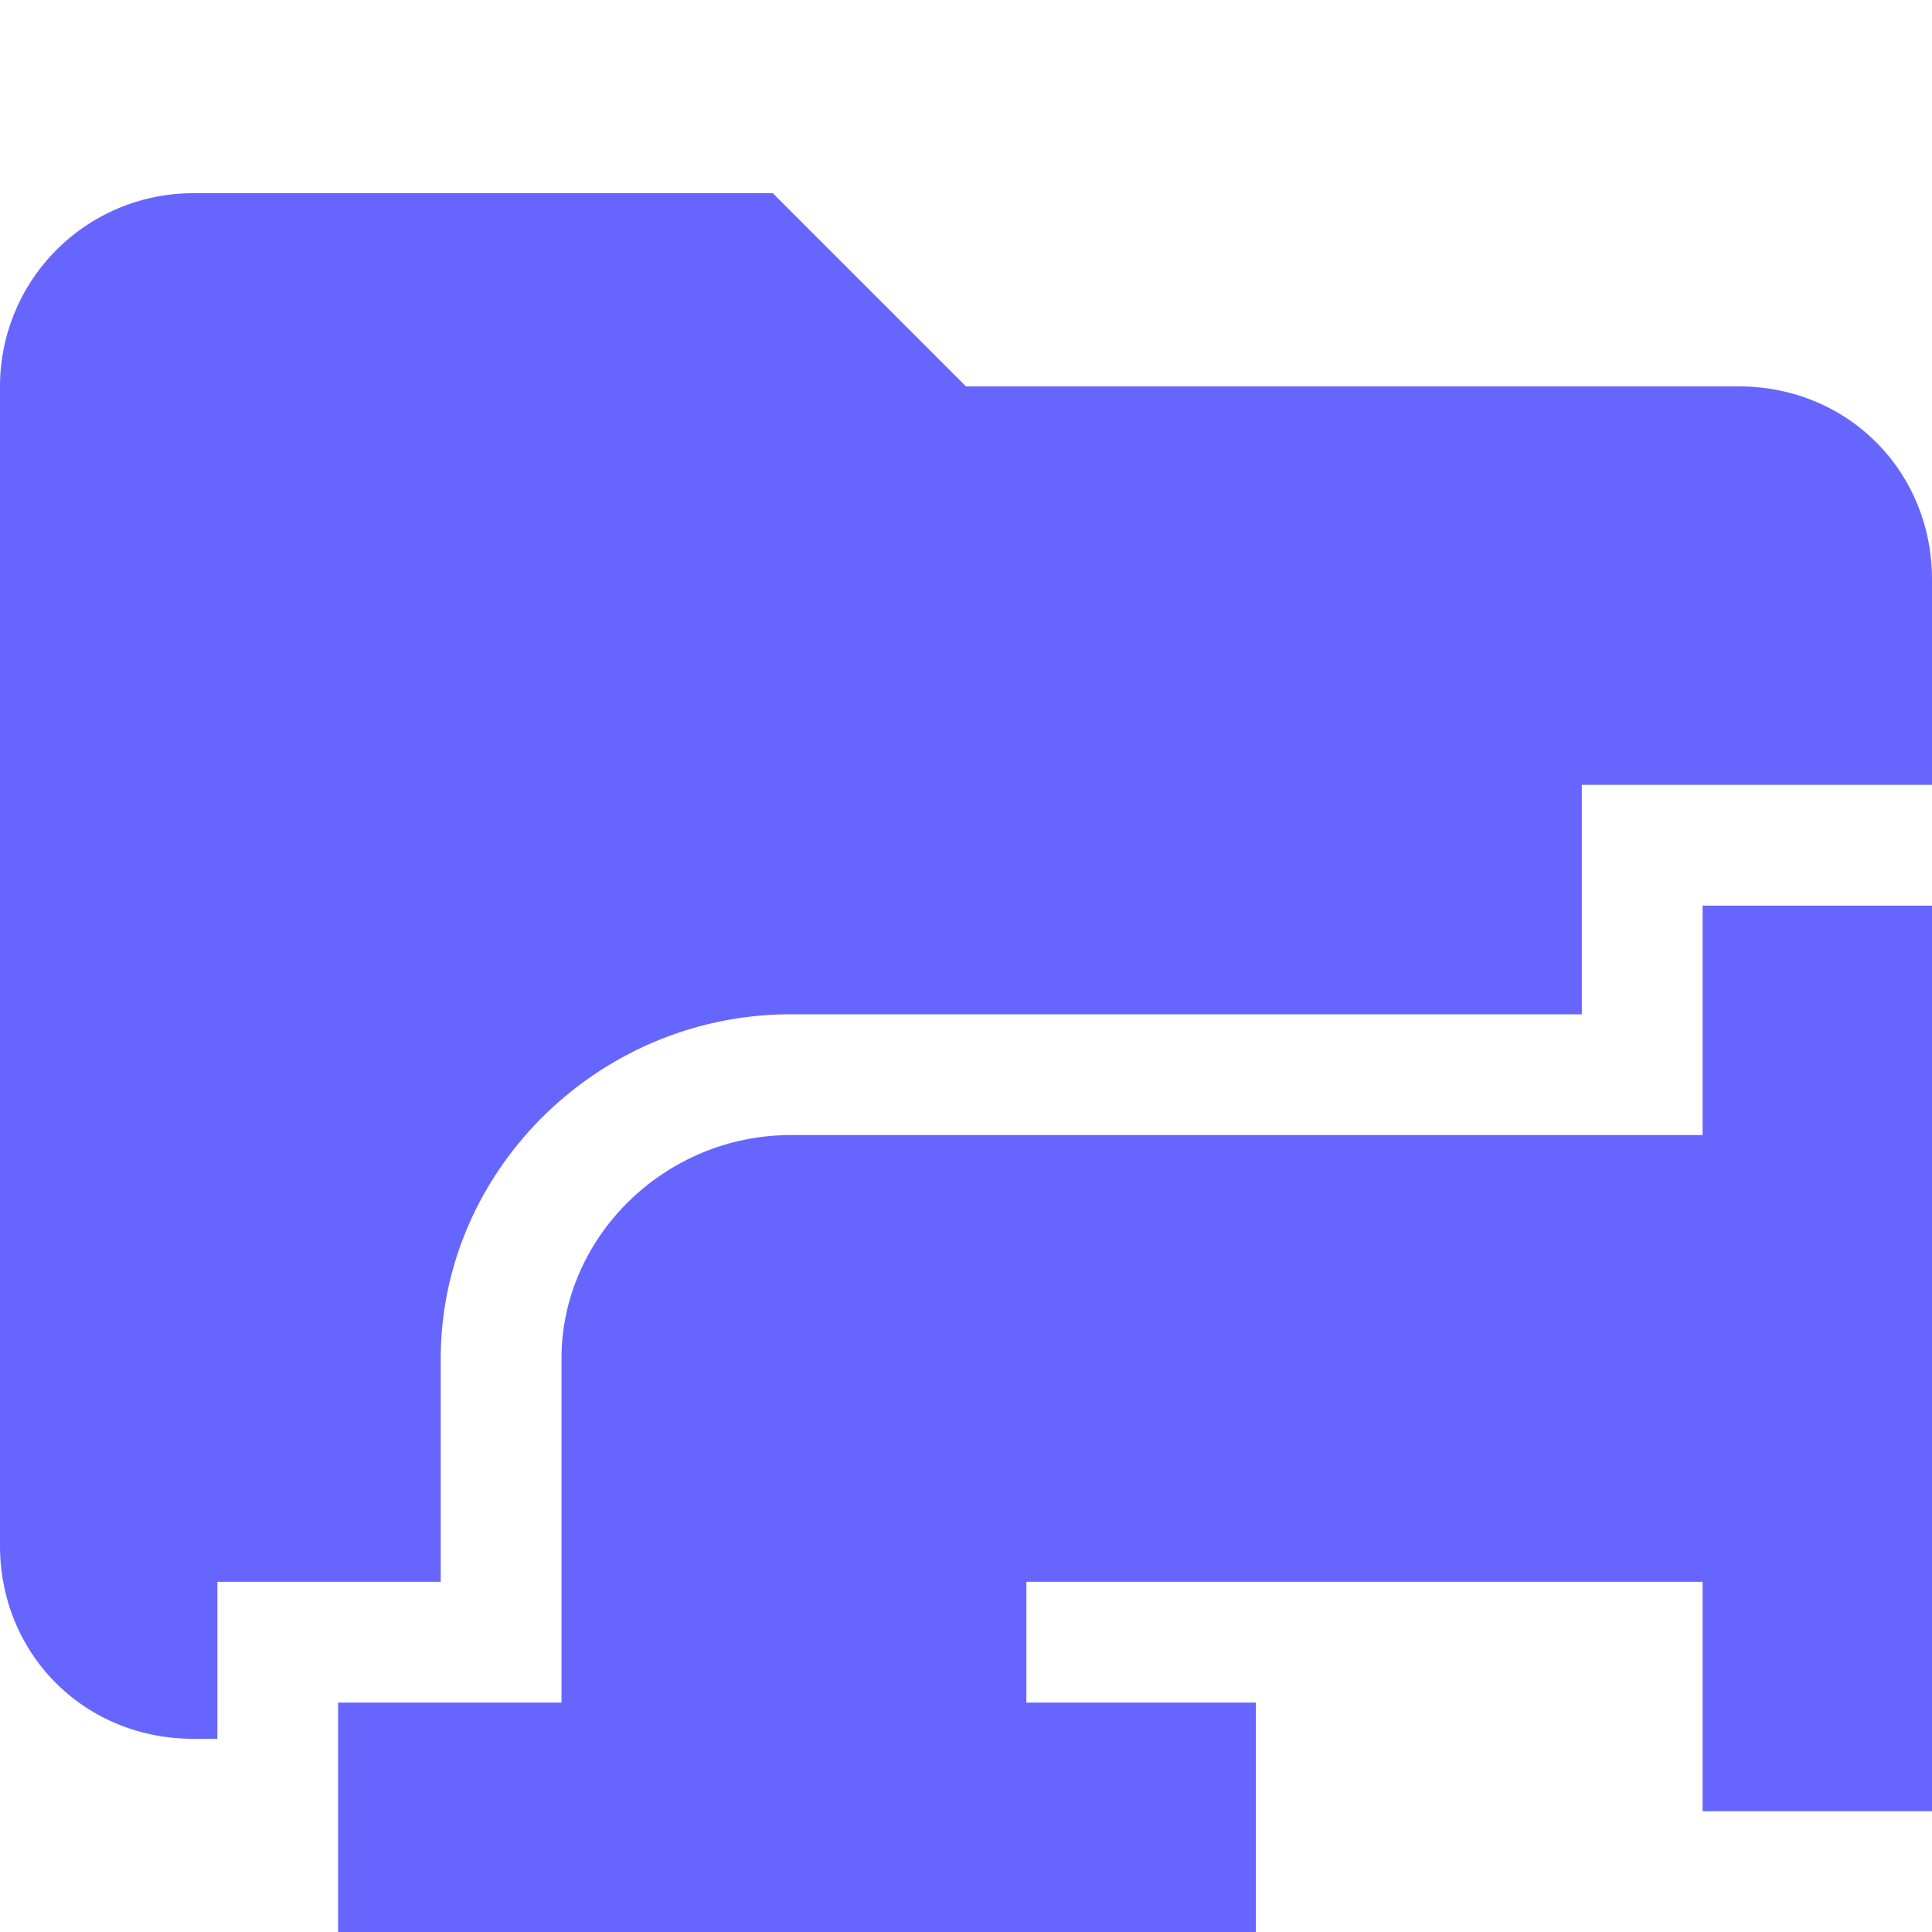 <svg xmlns="http://www.w3.org/2000/svg" viewBox="0 0 32 32"><path d="M3.6 26.2h3.7v-3.7c0-3.1 2.6-5.7 5.8-5.7h13.1V13H32V9.6c0-1.8-1.4-3.2-3.2-3.2H16l-3.2-3.2H3.2A3.2 3.2 0 0 0 0 6.4v19.2c0 1.8 1.4 3.2 3.2 3.2h.4v-2.6Z" fill="#66f"/><path d="M9.3 28.2v-5.7c0-2 1.7-3.7 3.8-3.7h15.1V15H32V30h-3.8v-3.8H17v2h3.8V32H5.6v-3.8h3.7Z" fill="#66f"/></svg>